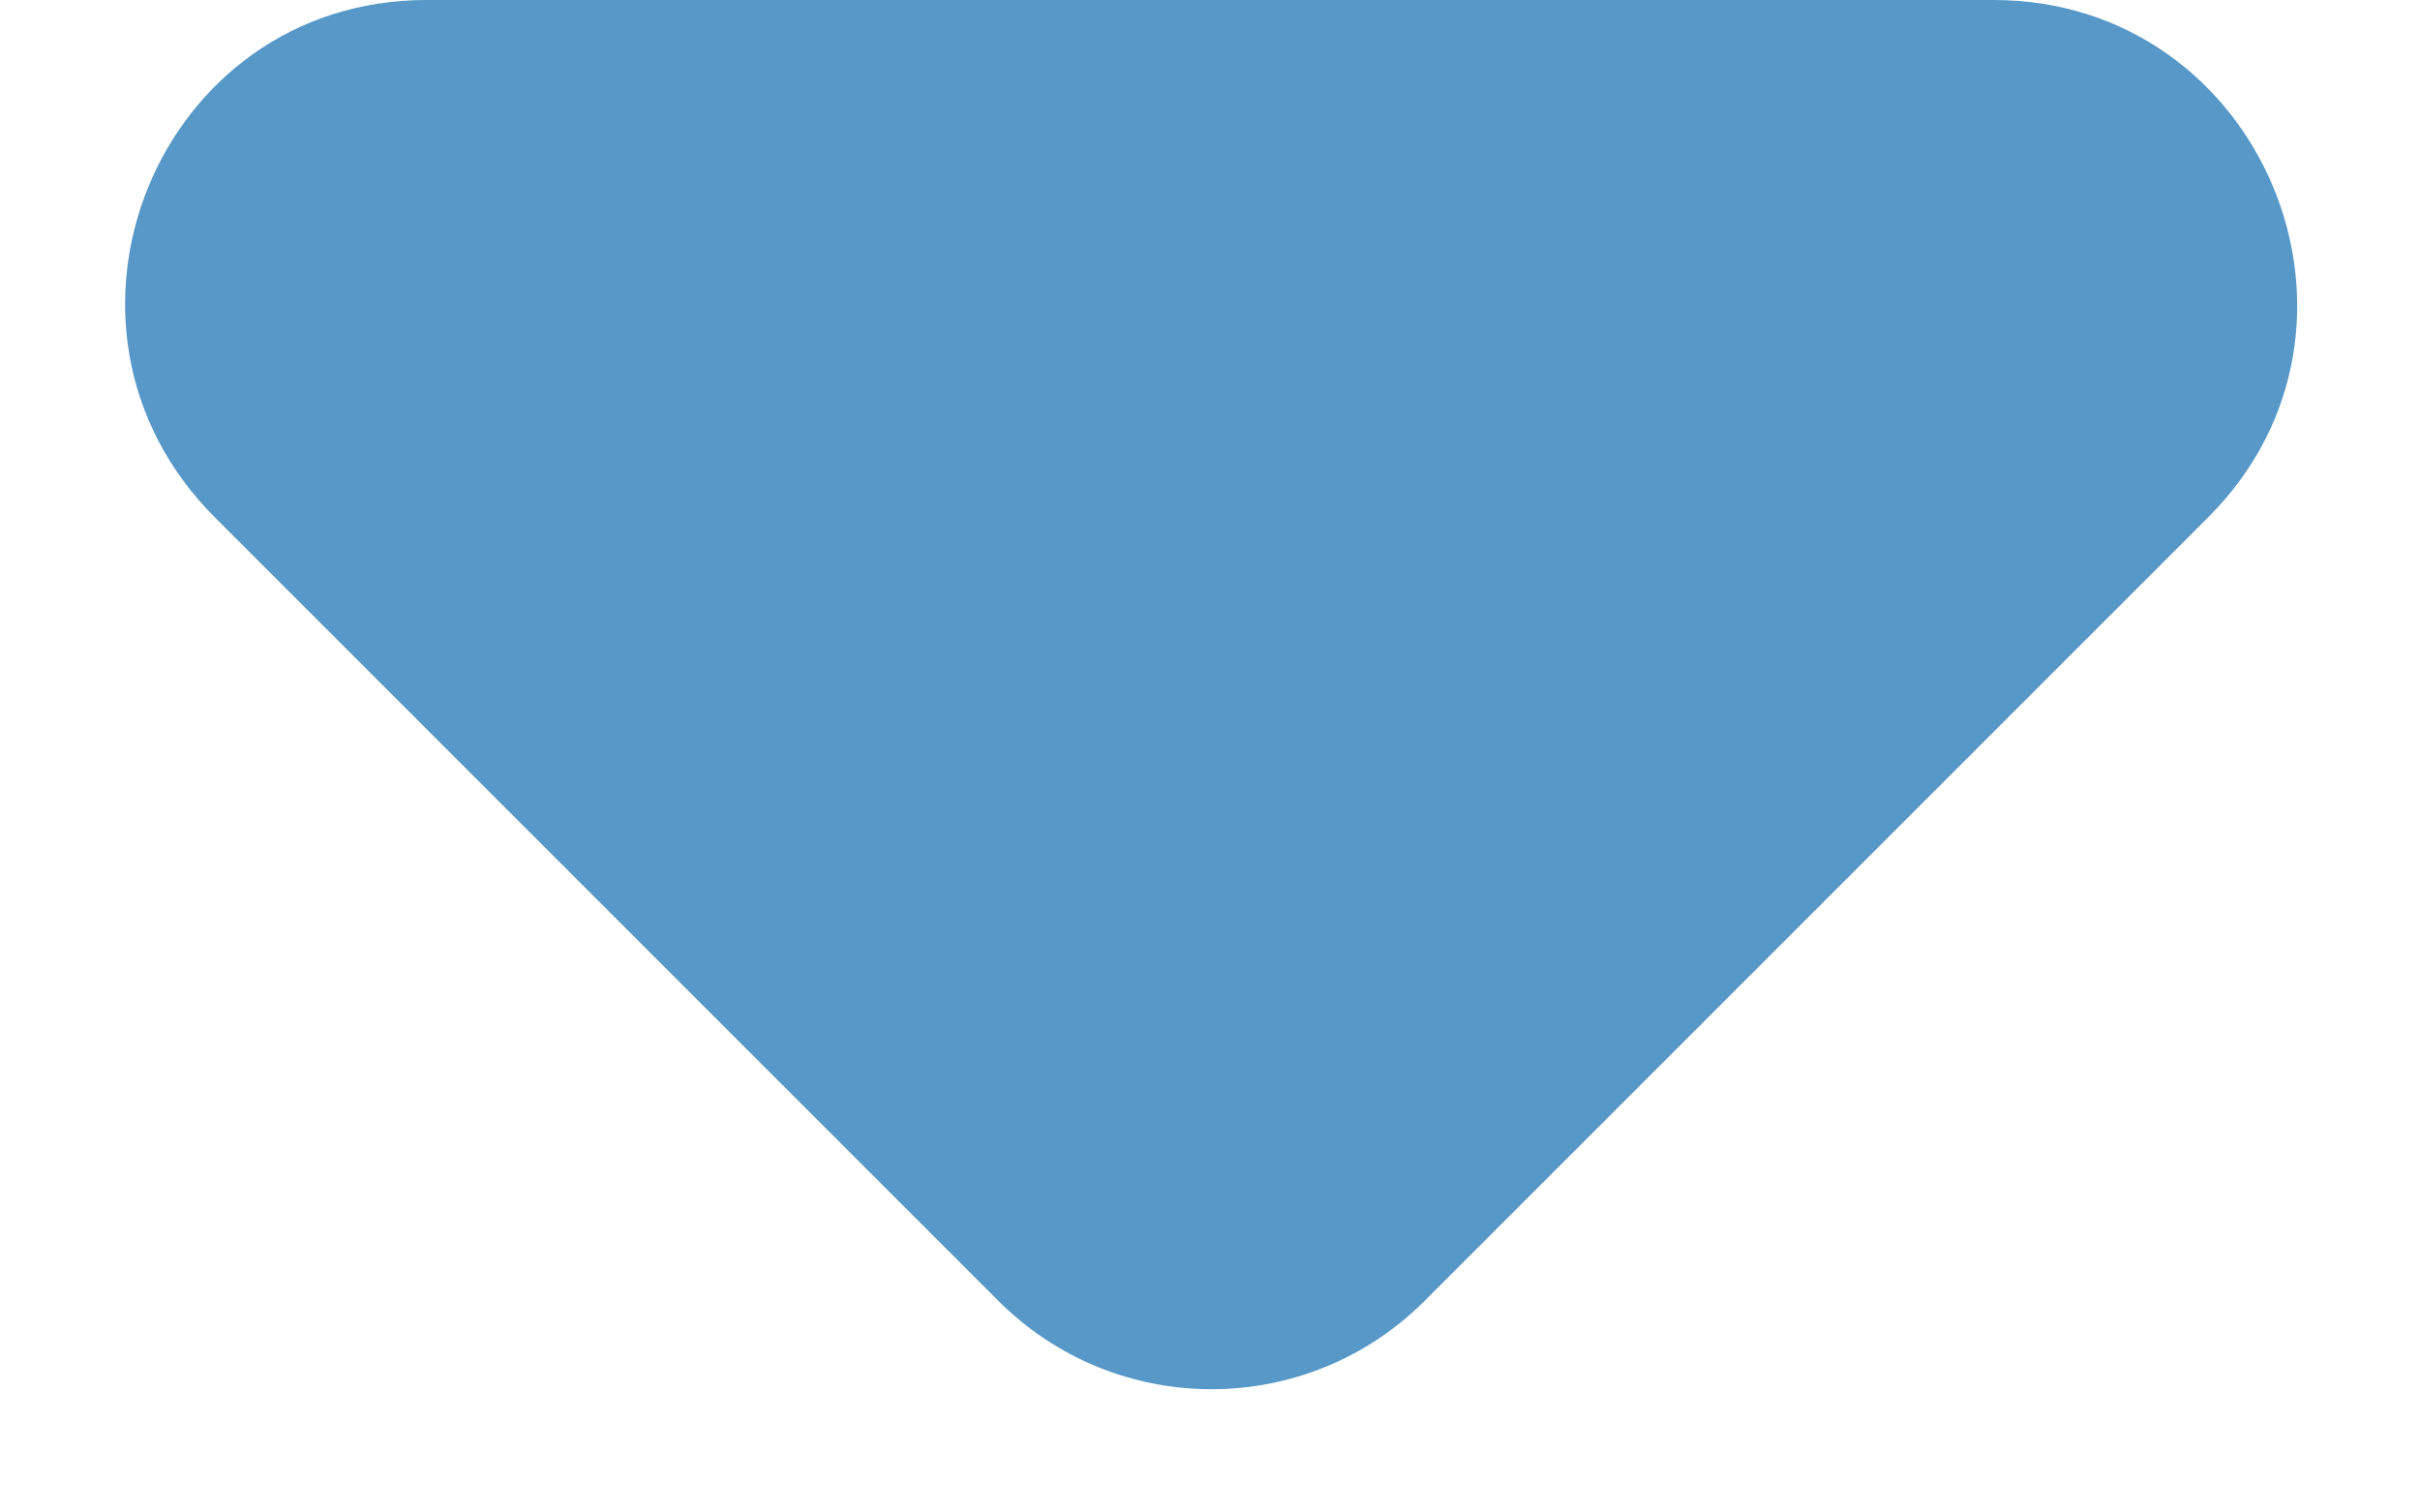 <svg width="8" height="5" viewBox="0 0 8 5" fill="none" xmlns="http://www.w3.org/2000/svg">
<path d="M0.71 1.71L3.3 4.3C3.69 4.69 4.32 4.69 4.71 4.3L7.3 1.71C7.93 1.08 7.48 -7.62939e-06 6.59 -7.62939e-06L1.41 -7.62939e-06C0.52 -7.62939e-06 0.08 1.08 0.71 1.71Z" fill="#5798C8"/>
</svg>
